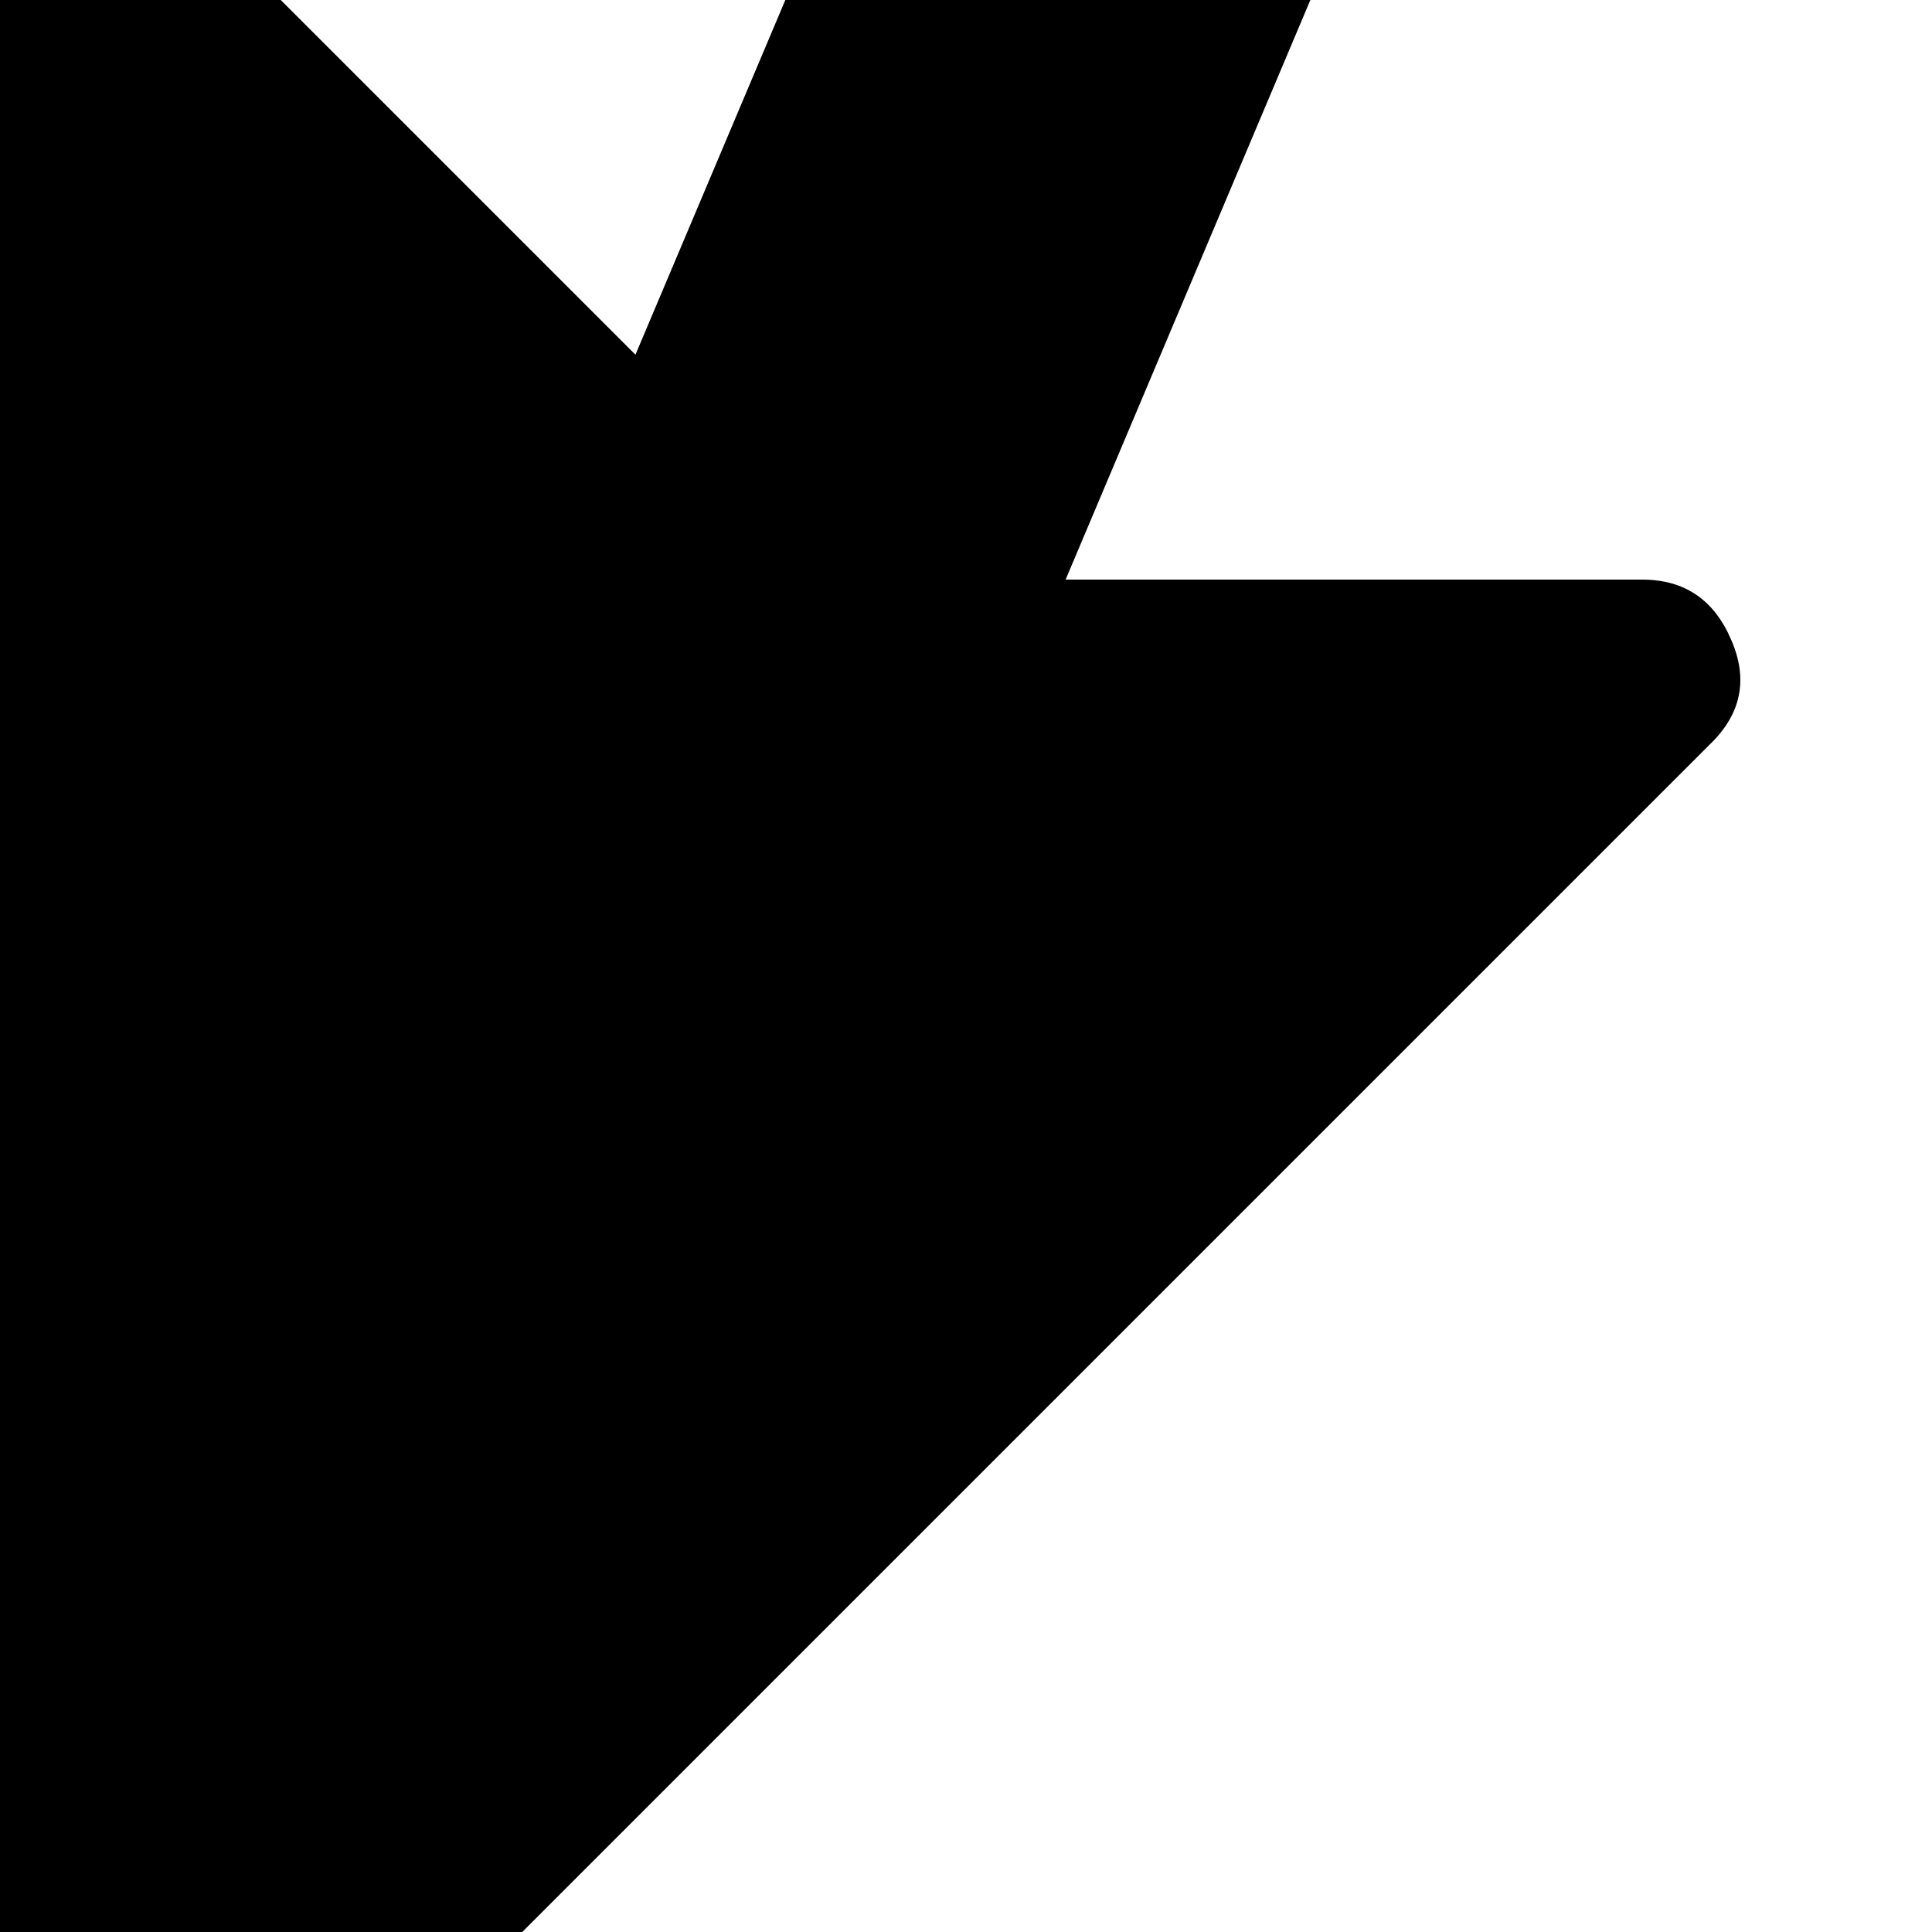 <svg width="128" height="128" viewBox="0 0 1280 1280" xmlns="http://www.w3.org/2000/svg"><path d="M1133 493q31-30 14-69-17-40-59-40H706L907-92q10-25 0-49t-34-35l-177-75q-25-10-49 0t-35 34L421 235 109-77Q90-96 64-96q-12 0-24 5Q0-74 0-32v1504q0 42 40 59 12 5 24 5 27 0 45-19z"/></svg>